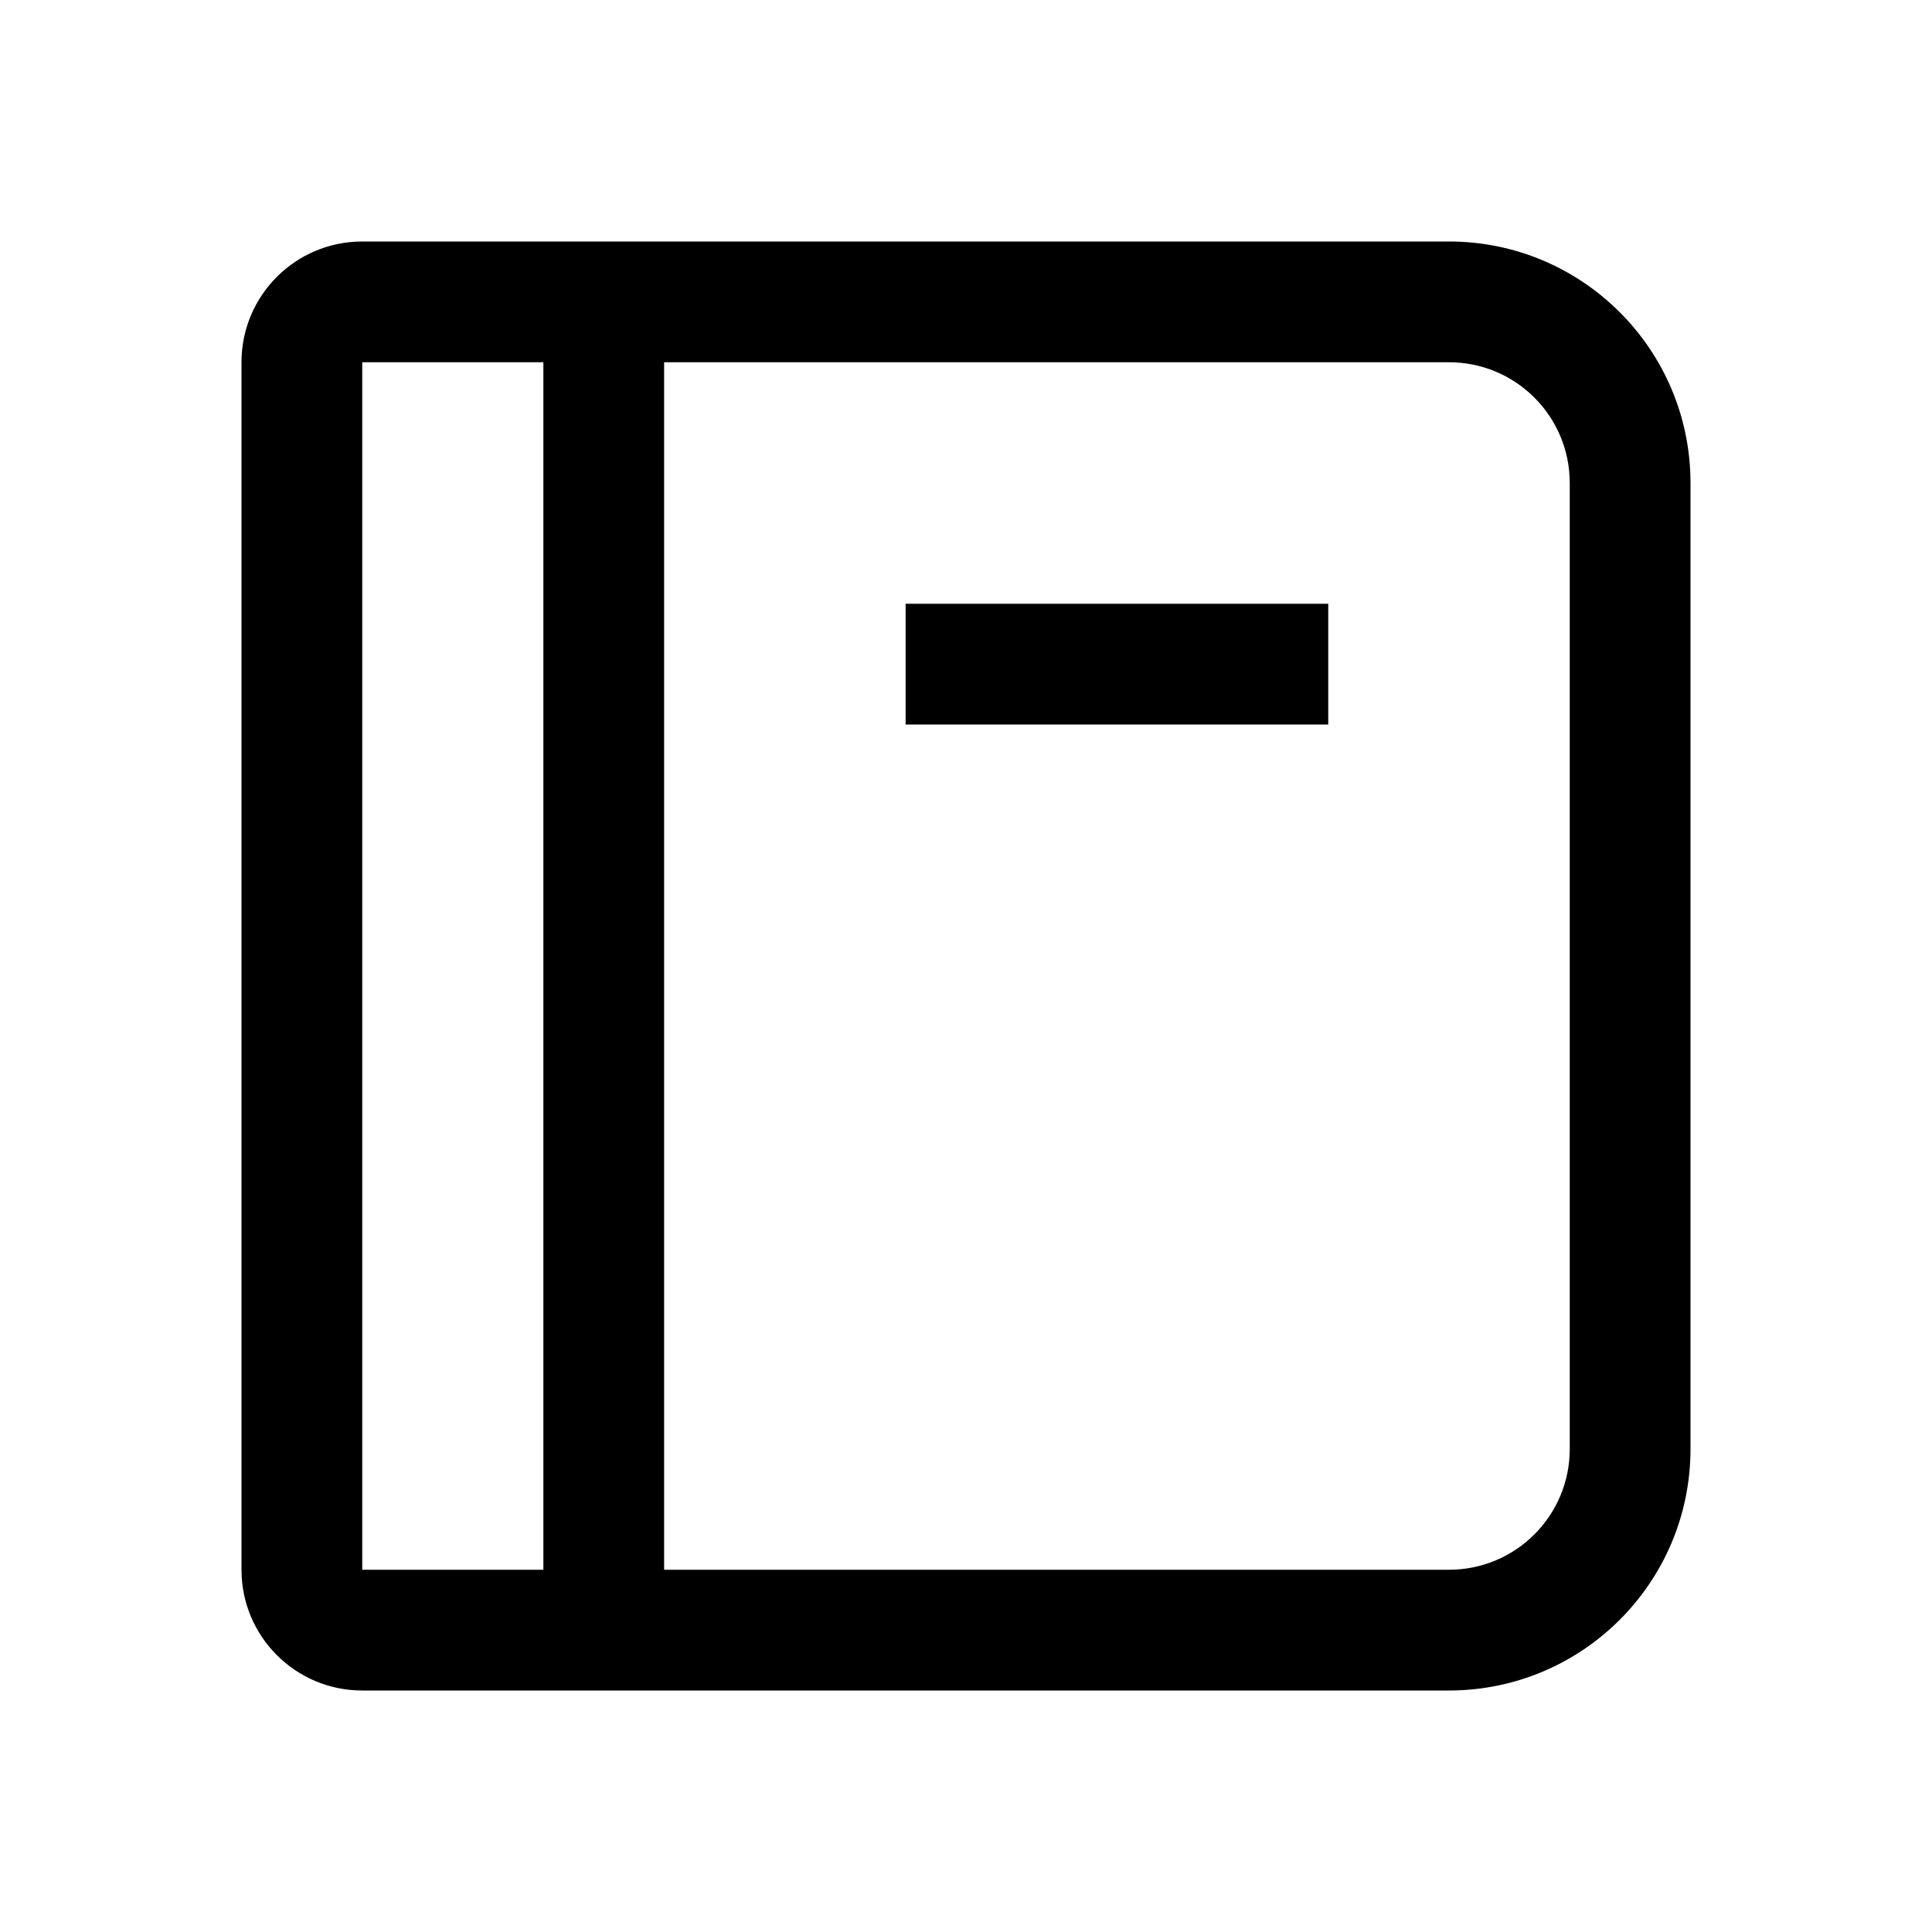 <svg width="32" height="32" viewBox="0 0 32 32" fill="none" xmlns="http://www.w3.org/2000/svg">
<path fill-rule="evenodd" clip-rule="evenodd" d="M24 6H11V26H24C25.105 26 26 25.105 26 24V8C26 6.895 25.105 6 24 6ZM11 4H9H6C4.895 4 4 4.895 4 6V26C4 27.105 4.895 28 6 28H9H11H24C26.209 28 28 26.209 28 24V8C28 5.791 26.209 4 24 4H11ZM6 26H9V6H6L6 26ZM22 10H15V12H22V10Z" fill="black"/>
</svg>
